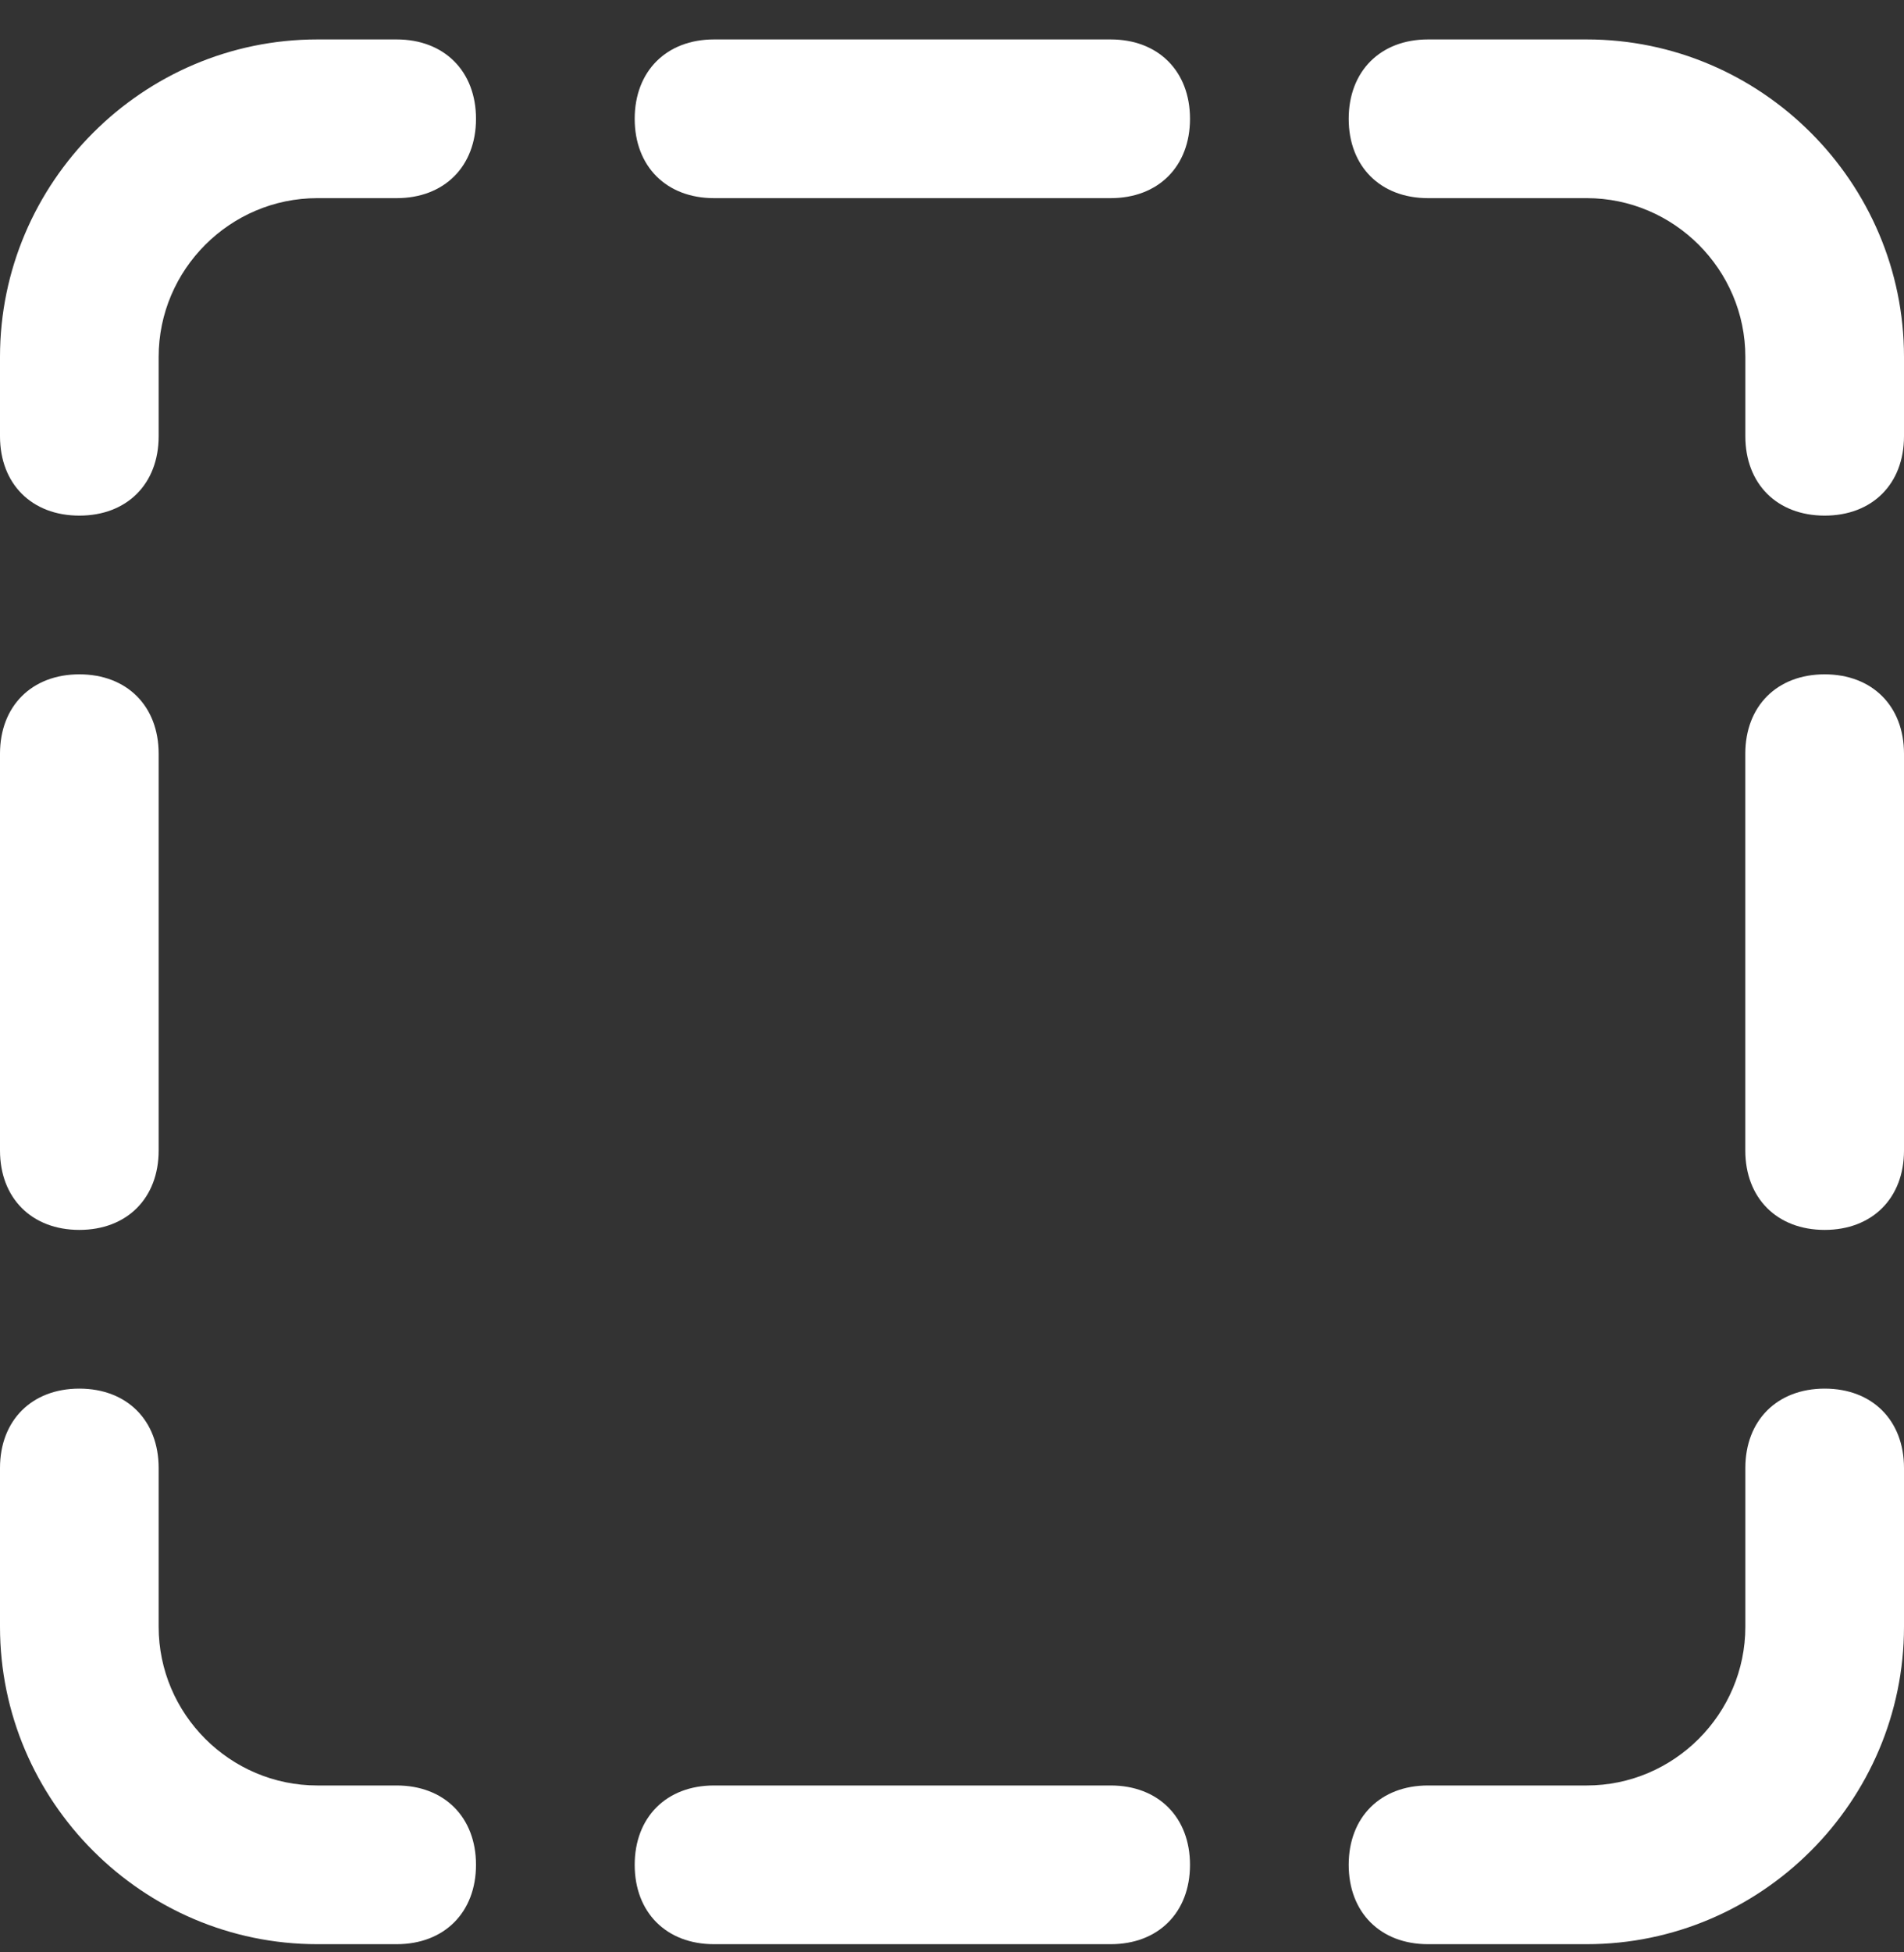 <svg width="40" height="41" viewBox="0 0 40 41" fill="none" xmlns="http://www.w3.org/2000/svg">
<rect x="0" y="0" width="40" height="41" fill="#333333" stroke="none"/>
<g clip-path="url(#clip0_4544_18986)">
<path d="M38.333 25.828C37.333 25.828 36.666 25.161 36.666 24.161V15.828C36.666 14.828 37.333 14.161 38.333 14.161C39.333 14.161 40 14.828 40 15.828V24.161C40 25.161 39.333 25.828 38.333 25.828Z" fill="white"/>
<path d="M23.334 40.828H15C14 40.828 13.334 40.162 13.334 39.162C13.334 38.162 14 37.495 15 37.495H23.334C24.334 37.495 25 38.162 25 39.162C25 40.162 24.334 40.828 23.334 40.828Z" fill="white"/>
<path d="M1.667 25.828C0.667 25.828 0 25.161 0 24.161V15.828C0 14.828 0.667 14.161 1.667 14.161C2.667 14.161 3.333 14.828 3.333 15.828V24.161C3.333 25.161 2.667 25.828 1.667 25.828Z" fill="white"/>
<path d="M38.334 10.828C37.334 10.828 36.667 10.162 36.667 9.161V7.495C36.667 5.661 35.167 4.161 33.334 4.161H30C29 4.161 28.334 3.495 28.334 2.495C28.334 1.495 29 0.828 30 0.828H33.334C37 0.828 40 3.828 40 7.495V9.161C40 10.162 39.334 10.828 38.334 10.828Z" fill="white"/>
<path d="M1.667 10.828C0.667 10.828 0 10.162 0 9.161V7.495C0 3.828 3 0.828 6.667 0.828H8.333C9.333 0.828 10 1.495 10 2.495C10 3.495 9.333 4.161 8.333 4.161H6.667C4.833 4.161 3.333 5.661 3.333 7.495V9.161C3.333 10.162 2.667 10.828 1.667 10.828Z" fill="white"/>
<path d="M23.334 4.161H15C14 4.161 13.334 3.495 13.334 2.495C13.334 1.495 14 0.828 15 0.828H23.334C24.334 0.828 25 1.495 25 2.495C25 3.495 24.334 4.161 23.334 4.161Z" fill="white"/>
<path d="M8.333 40.828H6.667C3 40.828 0 37.828 0 34.161V30.828C0 29.828 0.667 29.161 1.667 29.161C2.667 29.161 3.333 29.828 3.333 30.828V34.161C3.333 35.995 4.833 37.495 6.667 37.495H8.333C9.333 37.495 10 38.161 10 39.161C10 40.161 9.333 40.828 8.333 40.828Z" fill="white"/>
<path d="M33.334 40.828H30C29 40.828 28.334 40.161 28.334 39.161C28.334 38.161 29 37.495 30 37.495H33.334C35.167 37.495 36.667 35.995 36.667 34.161V30.828C36.667 29.828 37.334 29.161 38.334 29.161C39.334 29.161 40 29.828 40 30.828V34.161C40 37.828 37 40.828 33.334 40.828Z" fill="white"/>
</g>
<defs>
<clipPath id="clip0_4544_18986">
<rect width="40" height="40" fill="white" transform="translate(0 0.828)"/>
</clipPath>
</defs>
</svg>
